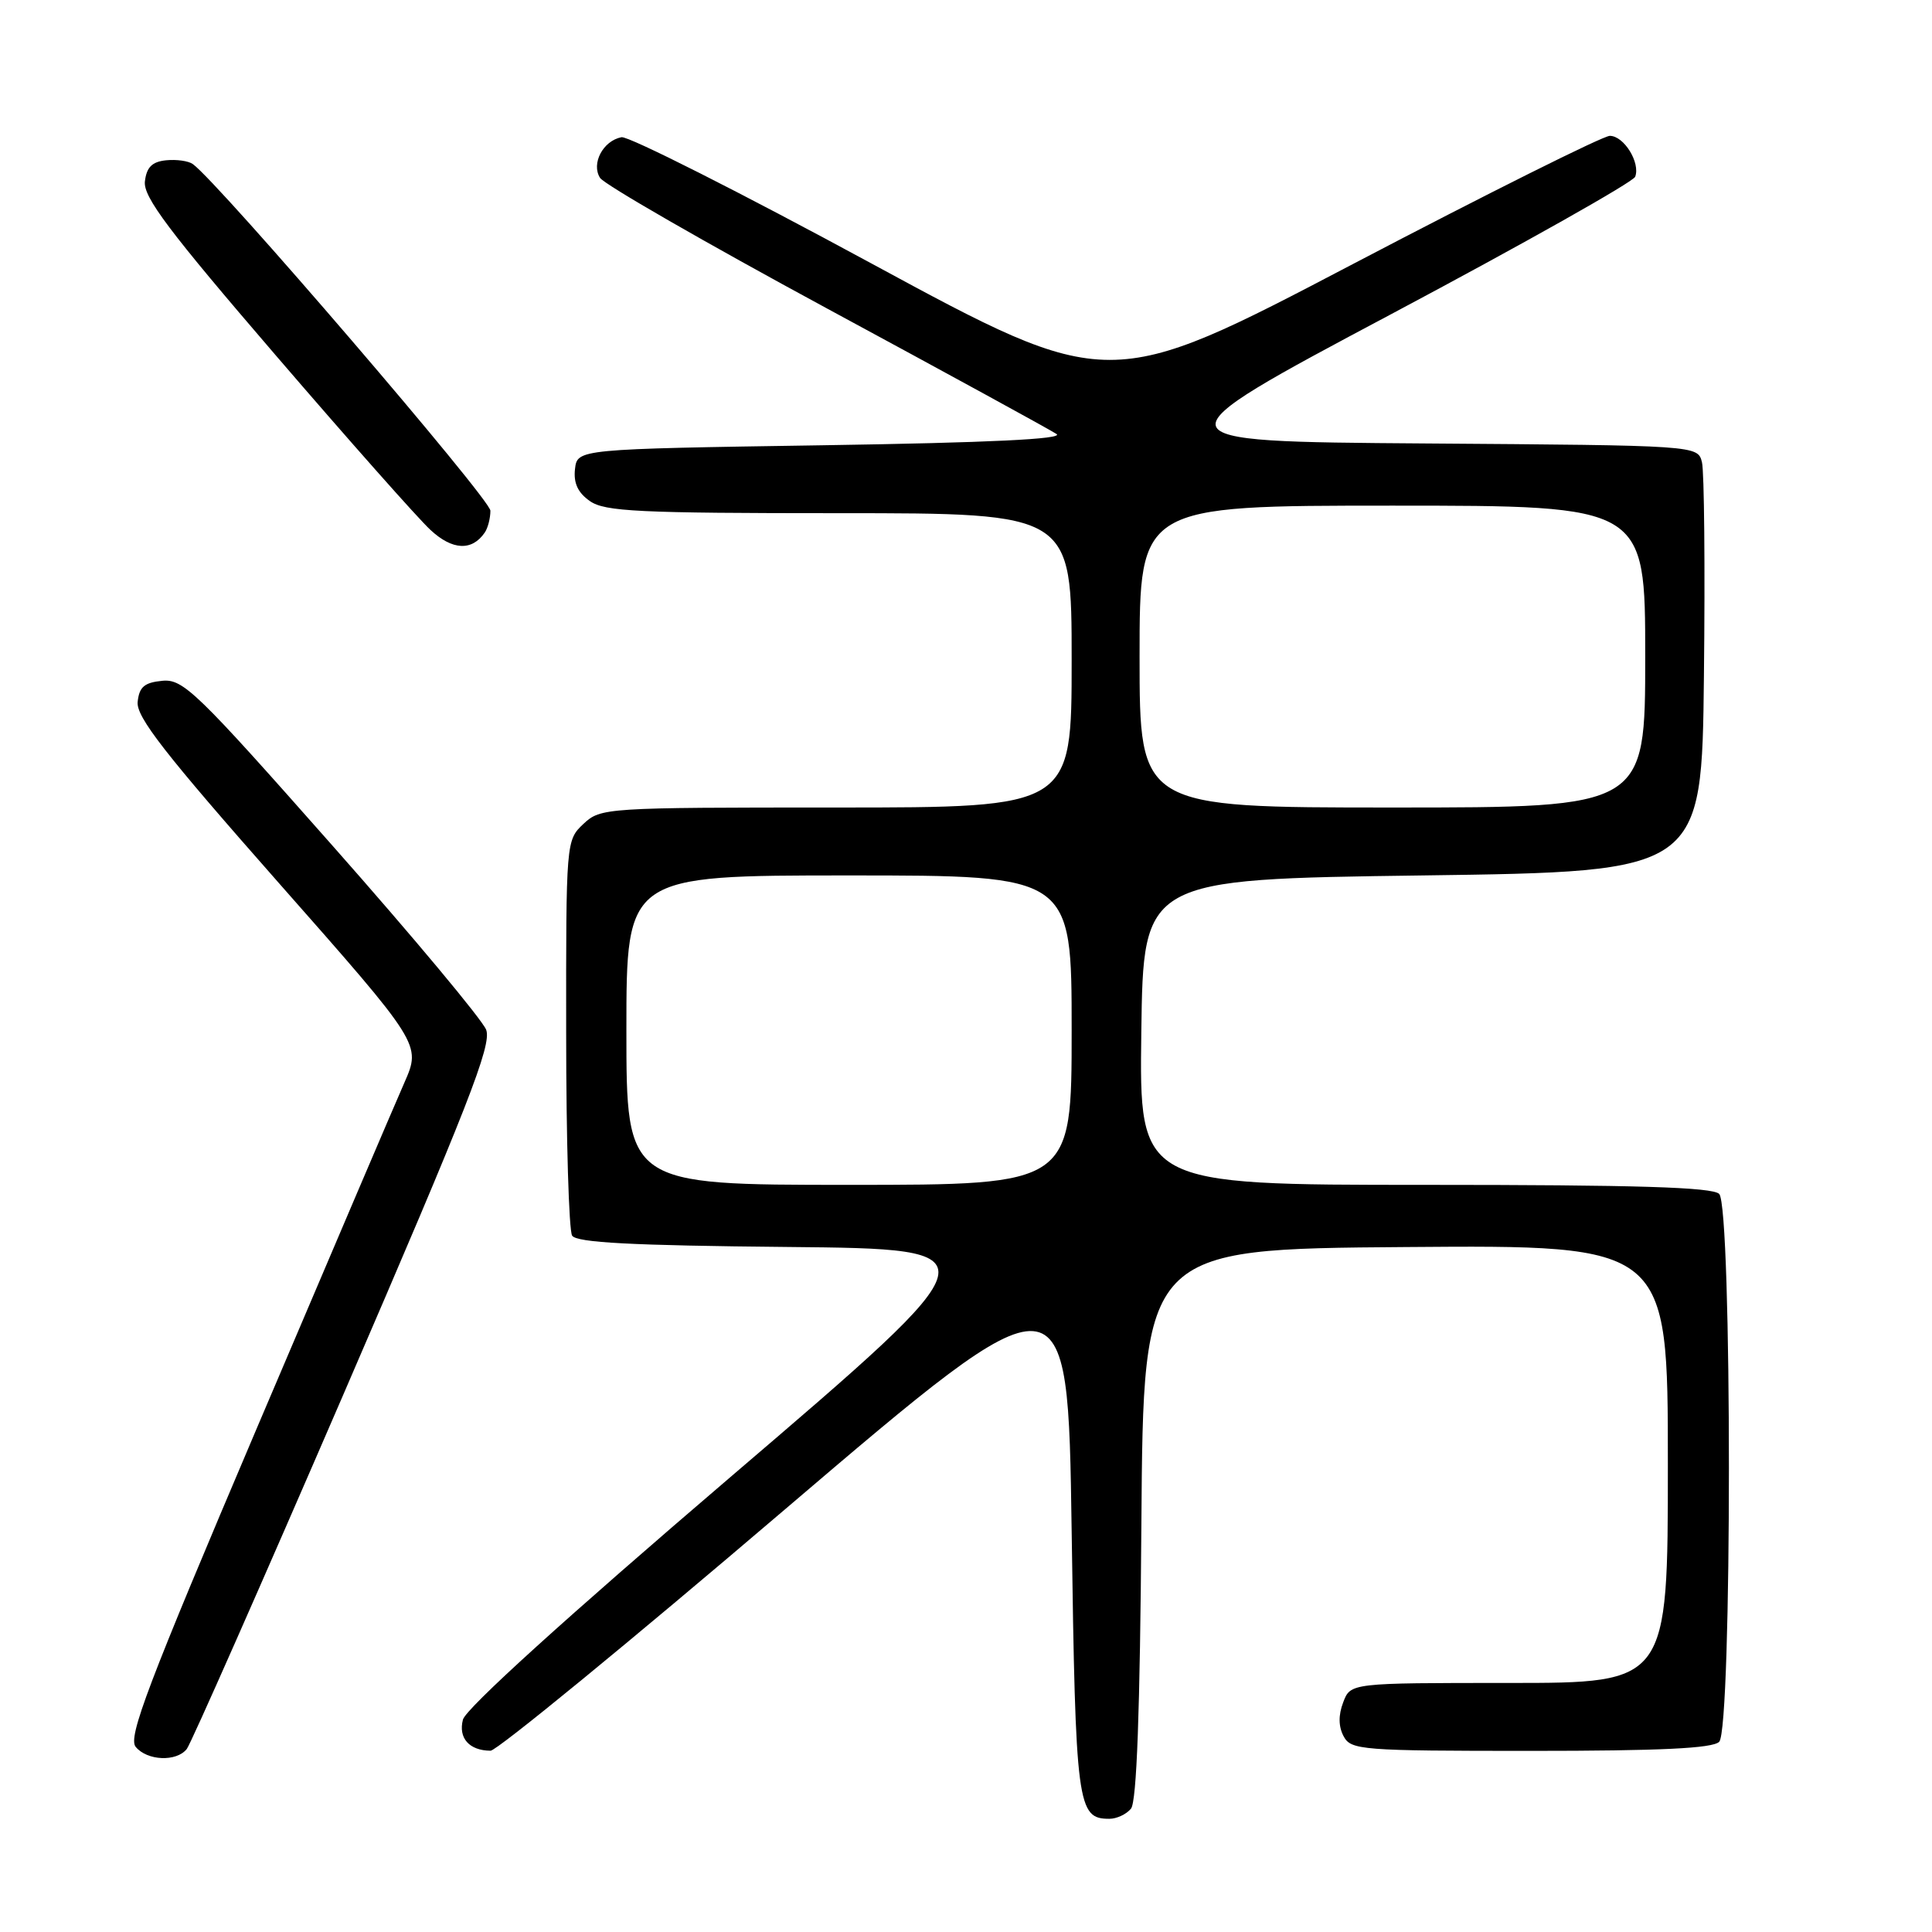 <?xml version="1.0" encoding="UTF-8" standalone="no"?>
<!DOCTYPE svg PUBLIC "-//W3C//DTD SVG 1.1//EN" "http://www.w3.org/Graphics/SVG/1.1/DTD/svg11.dtd" >
<svg xmlns="http://www.w3.org/2000/svg" xmlns:xlink="http://www.w3.org/1999/xlink" version="1.1" viewBox="0 0 256 256">
 <g >
 <path fill="currentColor"
d=" M 149.86 239.66 C 150.62 238.75 151.06 226.76 151.24 201.91 C 151.50 165.50 151.50 165.50 186.25 165.24 C 221.00 164.97 221.00 164.97 221.00 193.99 C 221.00 223.00 221.00 223.00 199.98 223.00 C 178.95 223.00 178.95 223.00 177.98 225.57 C 177.33 227.27 177.35 228.78 178.04 230.07 C 179.01 231.89 180.36 232.00 202.84 232.00 C 219.99 232.00 226.93 231.67 227.80 230.80 C 229.52 229.08 229.52 159.92 227.80 158.20 C 226.91 157.31 216.86 157.00 188.78 157.00 C 150.96 157.00 150.96 157.00 151.23 136.75 C 151.50 116.50 151.50 116.50 188.50 116.00 C 225.50 115.50 225.50 115.50 225.78 89.50 C 225.94 75.20 225.82 62.49 225.52 61.26 C 224.97 59.02 224.97 59.02 188.79 58.76 C 152.60 58.50 152.60 58.50 184.39 41.60 C 201.88 32.30 216.40 24.12 216.67 23.42 C 217.38 21.56 215.18 18.00 213.31 18.00 C 212.41 18.00 197.11 25.64 179.30 34.97 C 146.92 51.94 146.92 51.94 115.45 34.90 C 98.15 25.52 83.25 18.00 82.35 18.18 C 79.90 18.66 78.31 21.68 79.51 23.57 C 80.05 24.44 93.55 32.20 109.50 40.83 C 125.45 49.45 139.18 56.96 140.00 57.51 C 141.02 58.18 131.03 58.66 109.00 59.00 C 76.50 59.50 76.50 59.50 76.19 62.15 C 75.98 64.01 76.57 65.29 78.17 66.40 C 80.13 67.78 84.65 68.00 111.22 68.00 C 142.00 68.00 142.00 68.00 142.00 87.50 C 142.00 107.00 142.00 107.00 110.81 107.00 C 80.17 107.00 79.59 107.04 77.31 109.17 C 75.01 111.34 75.00 111.47 75.02 136.92 C 75.02 150.99 75.38 163.06 75.81 163.73 C 76.40 164.65 83.68 165.04 104.36 165.23 C 132.12 165.50 132.12 165.50 97.04 195.50 C 75.00 214.35 61.73 226.38 61.34 227.86 C 60.71 230.30 62.17 231.96 65.00 231.98 C 65.83 231.99 83.38 217.61 104.00 200.01 C 141.50 168.03 141.50 168.03 142.00 202.86 C 142.52 239.37 142.74 241.00 147.00 241.00 C 147.97 241.00 149.25 240.40 149.86 239.66 Z  M 24.75 231.75 C 25.29 231.06 34.65 209.88 45.54 184.68 C 62.06 146.45 65.18 138.46 64.42 136.45 C 63.91 135.13 54.73 124.12 44.00 111.99 C 26.01 91.63 24.27 89.94 21.50 90.21 C 19.13 90.44 18.45 91.02 18.24 93.00 C 18.03 94.99 21.83 99.86 36.89 116.94 C 55.81 138.38 55.81 138.38 53.59 143.44 C 52.36 146.22 43.57 166.83 34.04 189.22 C 19.58 223.22 16.92 230.20 17.98 231.47 C 19.51 233.32 23.38 233.48 24.75 231.75 Z  M 64.23 70.57 C 64.64 69.98 64.98 68.68 64.98 67.67 C 65.00 66.16 28.98 24.20 25.55 21.74 C 24.97 21.32 23.38 21.10 22.00 21.24 C 20.15 21.43 19.42 22.16 19.20 24.04 C 18.96 26.09 22.34 30.58 36.50 47.04 C 46.18 58.30 55.42 68.73 57.04 70.22 C 59.94 72.92 62.54 73.04 64.23 70.57 Z  M 83.00 136.50 C 83.00 116.00 83.00 116.00 112.50 116.00 C 142.00 116.00 142.00 116.00 142.00 136.50 C 142.00 157.00 142.00 157.00 112.50 157.00 C 83.00 157.00 83.00 157.00 83.00 136.50 Z  M 151.00 87.00 C 151.00 67.00 151.00 67.00 184.50 67.00 C 218.00 67.00 218.00 67.00 218.00 87.00 C 218.00 107.00 218.00 107.00 184.50 107.00 C 151.00 107.00 151.00 107.00 151.00 87.00 Z "/>
</g>
</svg>